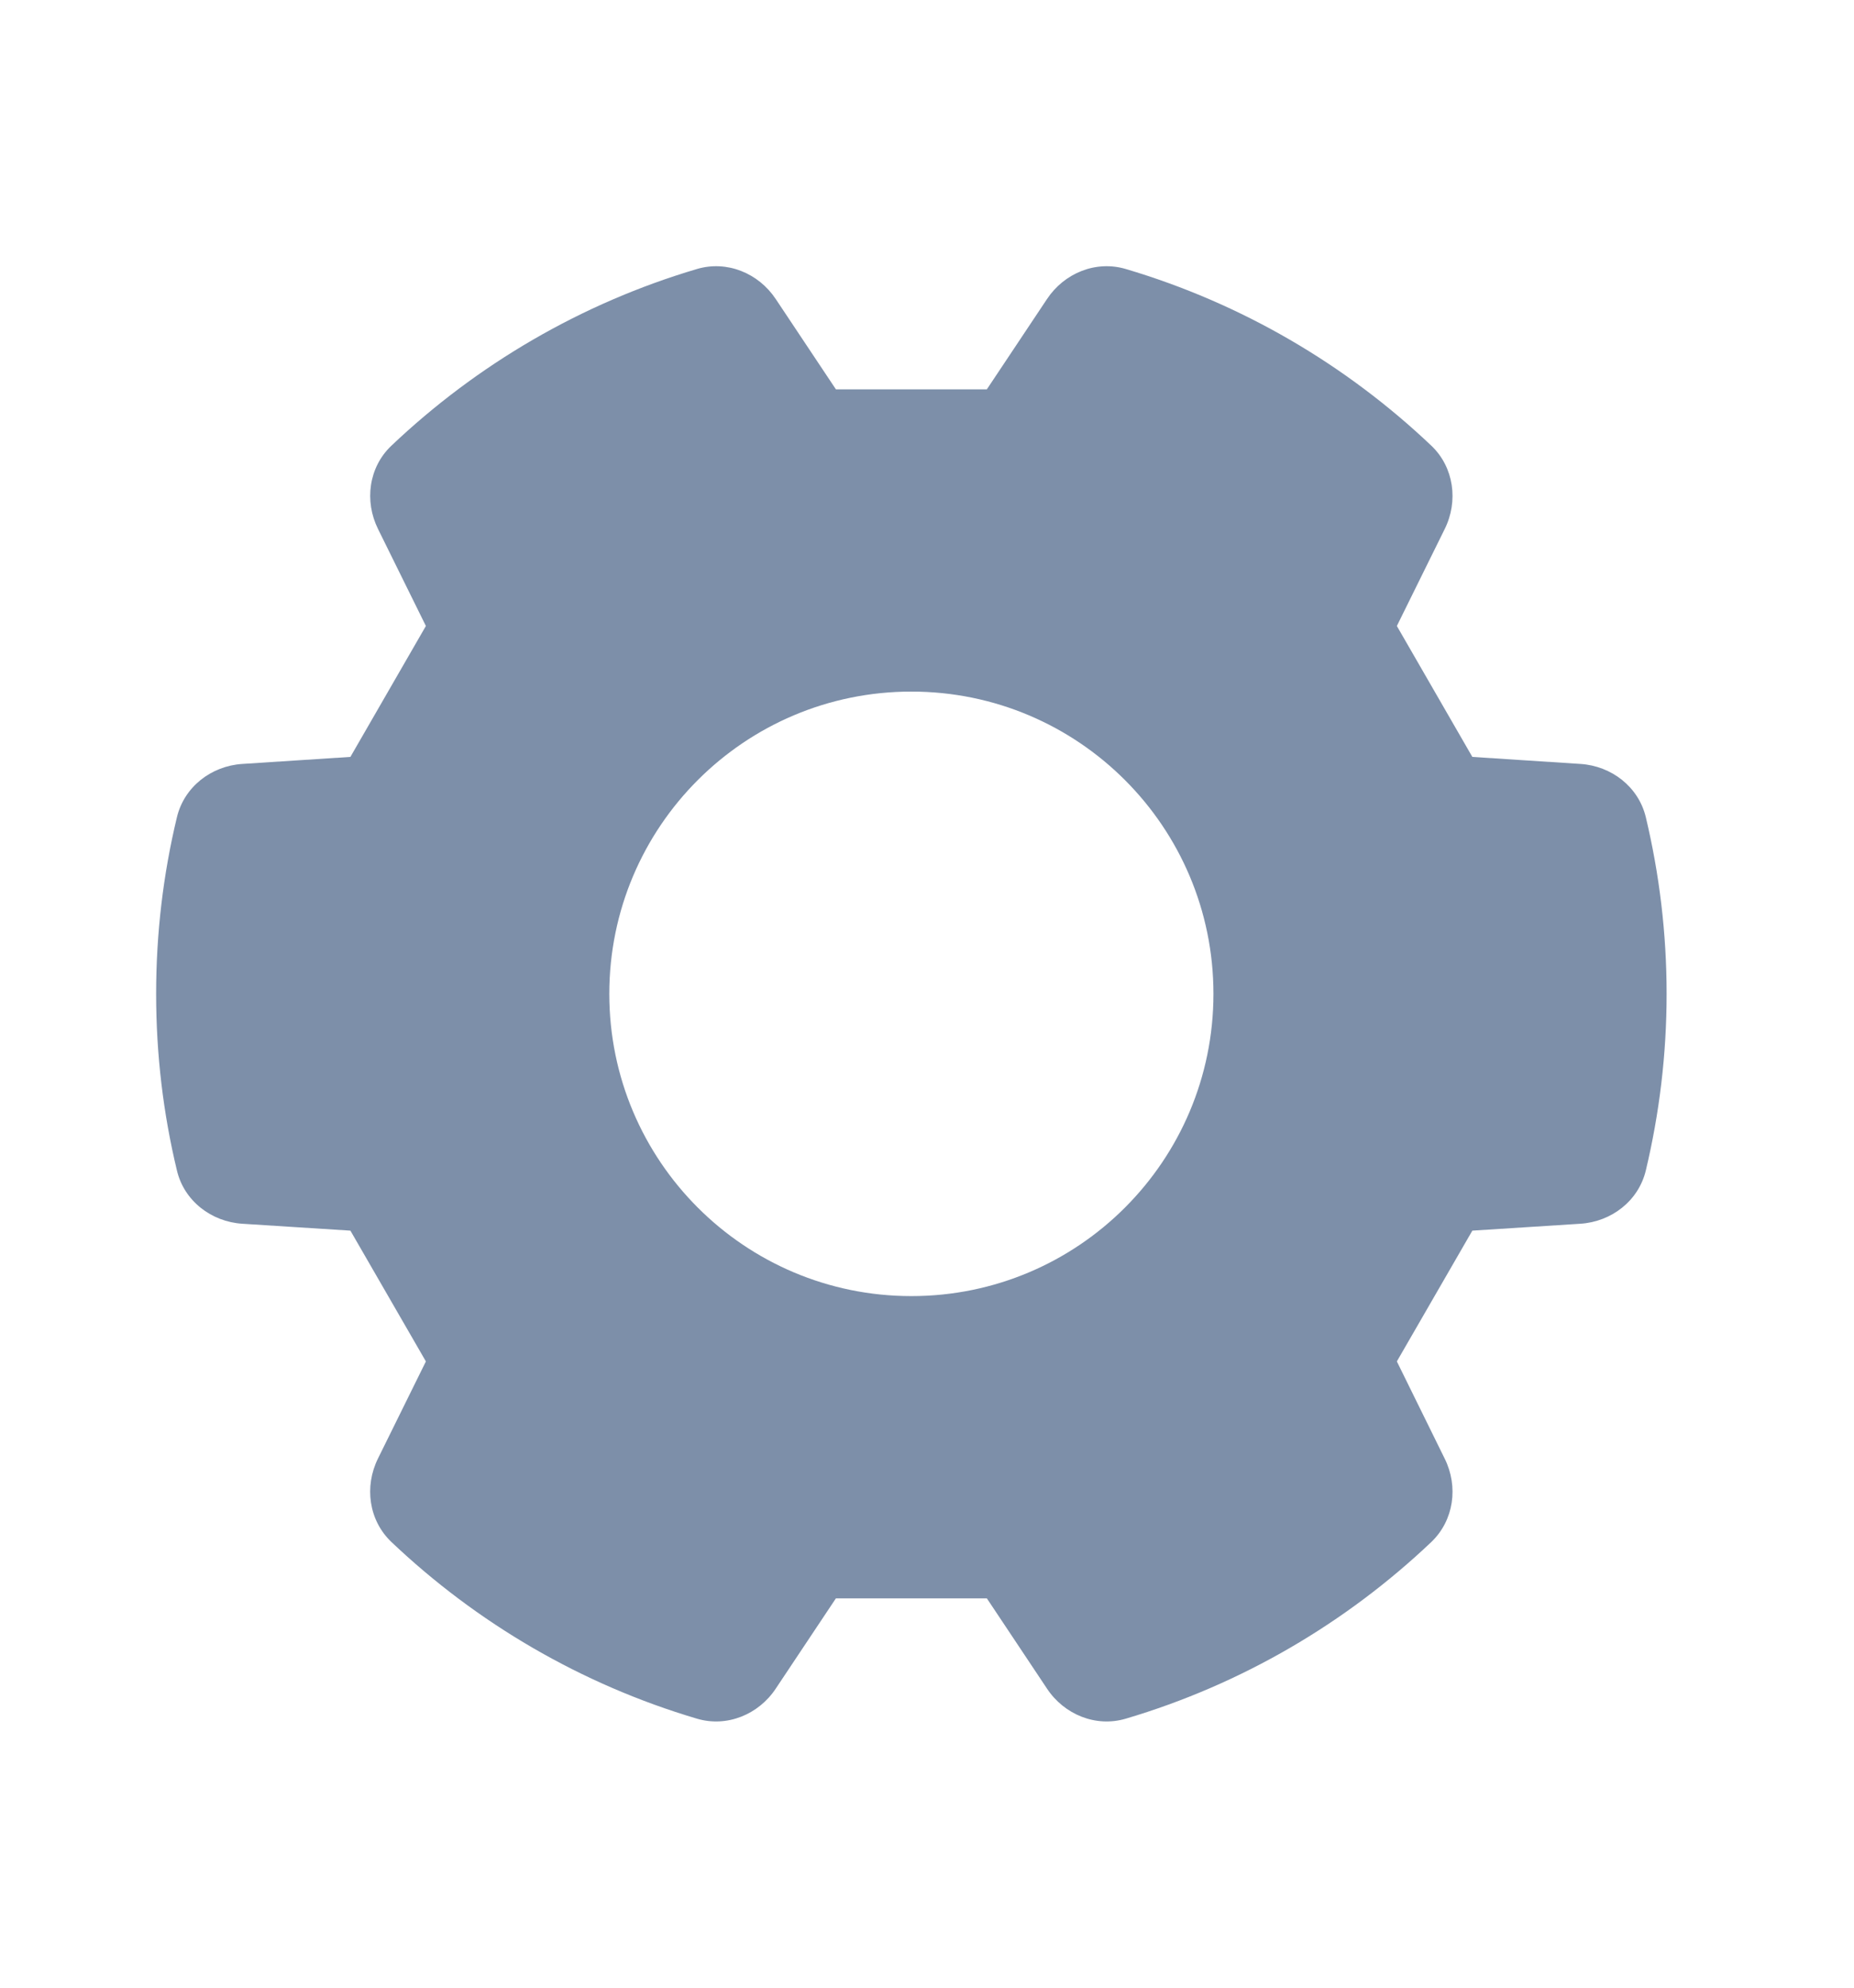 <svg width="14" height="15" viewBox="0 0 14 15" fill="none" xmlns="http://www.w3.org/2000/svg">
<path fill-rule="evenodd" clip-rule="evenodd" d="M5.858 2.257C5.728 2.061 5.489 1.963 5.263 2.03C4.388 2.289 3.6 2.752 2.955 3.364C2.784 3.526 2.75 3.782 2.855 3.993L3.216 4.724L2.646 5.712L1.83 5.765C1.595 5.78 1.391 5.938 1.336 6.167C1.233 6.595 1.179 7.041 1.179 7.5C1.179 7.959 1.233 8.405 1.336 8.833C1.39 9.062 1.595 9.22 1.83 9.235L2.646 9.287L3.216 10.274L2.854 11.007C2.75 11.218 2.784 11.473 2.955 11.636C3.6 12.248 4.388 12.711 5.263 12.97C5.489 13.037 5.728 12.939 5.858 12.743L6.312 12.062H7.452L7.906 12.743C8.036 12.939 8.275 13.037 8.501 12.97C9.376 12.711 10.164 12.248 10.809 11.636C10.979 11.473 11.014 11.218 10.909 11.007L10.548 10.274L11.118 9.287L11.933 9.235C12.169 9.22 12.373 9.062 12.428 8.833C12.53 8.405 12.585 7.959 12.585 7.5C12.585 7.041 12.53 6.595 12.428 6.167C12.373 5.938 12.169 5.78 11.934 5.765L11.118 5.712L10.548 4.724L10.909 3.993C11.014 3.782 10.979 3.526 10.809 3.364C10.164 2.752 9.376 2.289 8.501 2.03C8.275 1.963 8.036 2.061 7.906 2.257L7.452 2.938H6.312L5.858 2.257ZM6.882 9.781C8.142 9.781 9.163 8.76 9.163 7.5C9.163 6.24 8.142 5.219 6.882 5.219C5.622 5.219 4.601 6.24 4.601 7.5C4.601 8.76 5.622 9.781 6.882 9.781Z" fill="#7D8FA9"/>
</svg>
